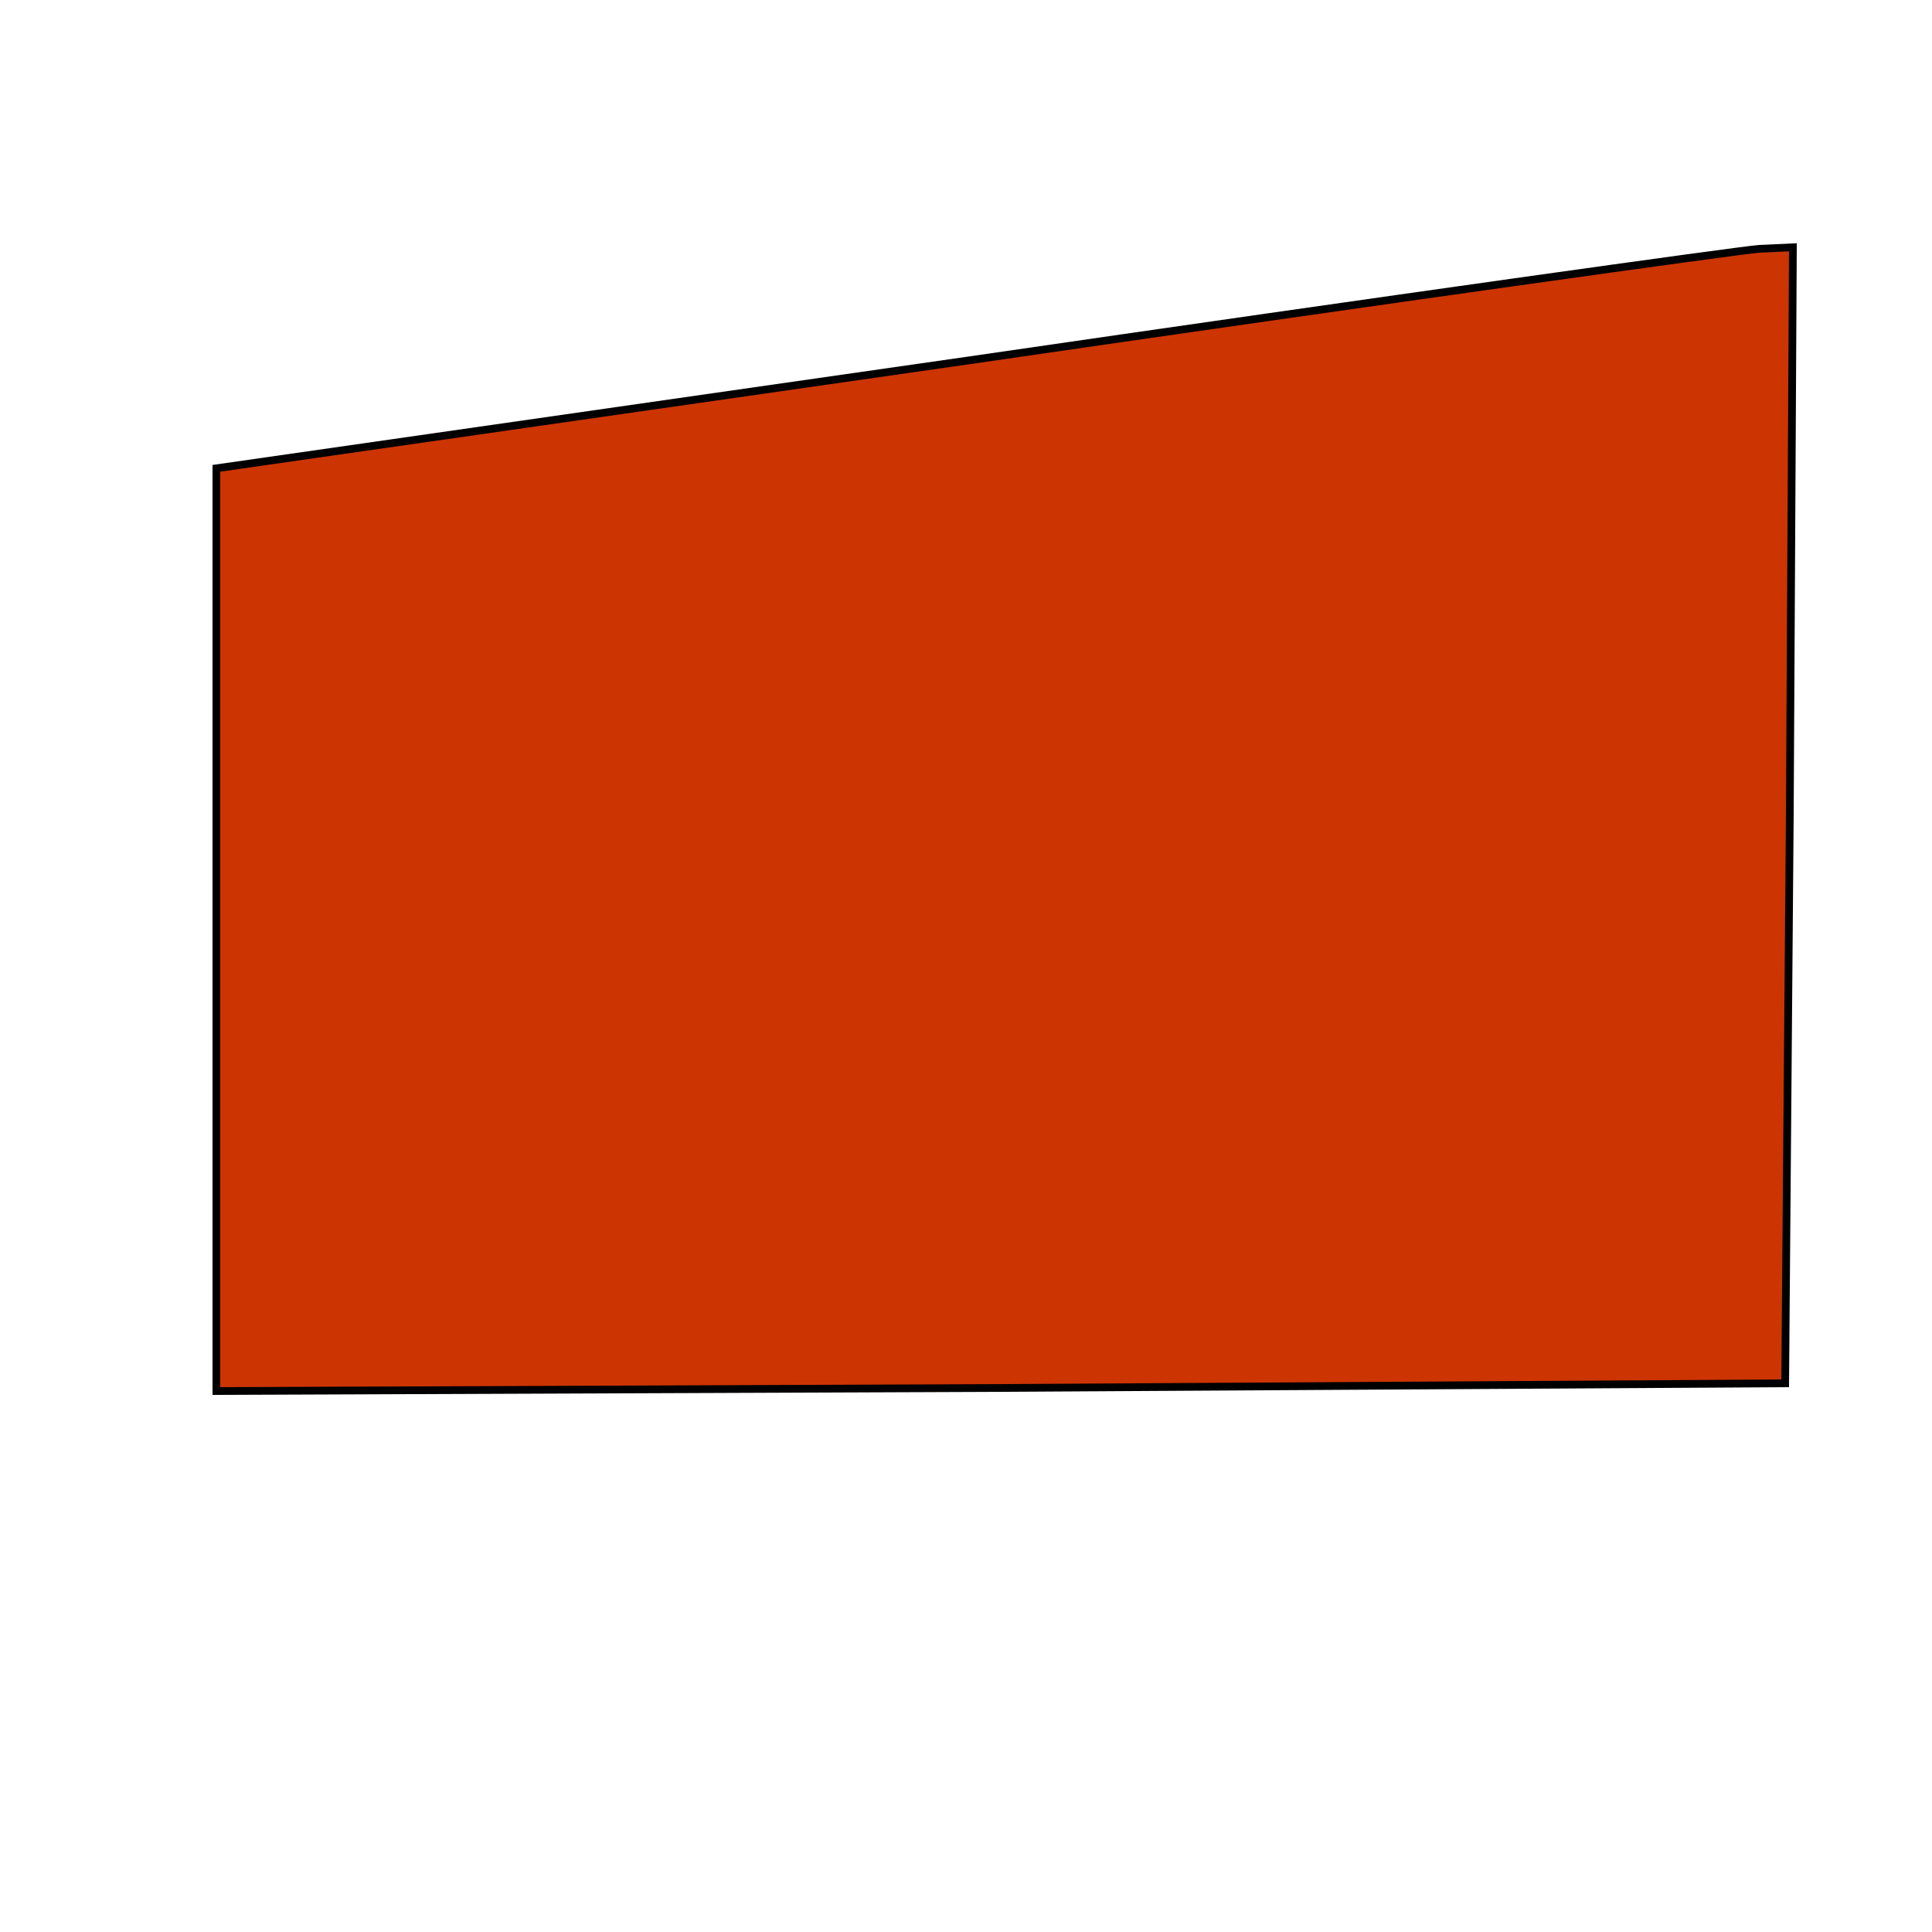 <!DOCTYPE svg PUBLIC "-//W3C//DTD SVG 20010904//EN" "http://www.w3.org/TR/2001/REC-SVG-20010904/DTD/svg10.dtd">
<svg xmlns="http://www.w3.org/2000/svg" version="1.0" width="250.0pt" height="250.0pt" viewBox="0 0 125 125" preserveAspectRatio="xMidYMid meet">
<g transform="translate(0,125) scale(0.1,-0.1)" fill="#CC3402" stroke="black" stroke-width="5">
<path d="M628 1017 l-488 -70 0 -299 0 -298 508 2 507 3 3 368 2 367 -22 -1 c-13 -1 -242 -33 -510 -72z"/>
</g>
</svg>
